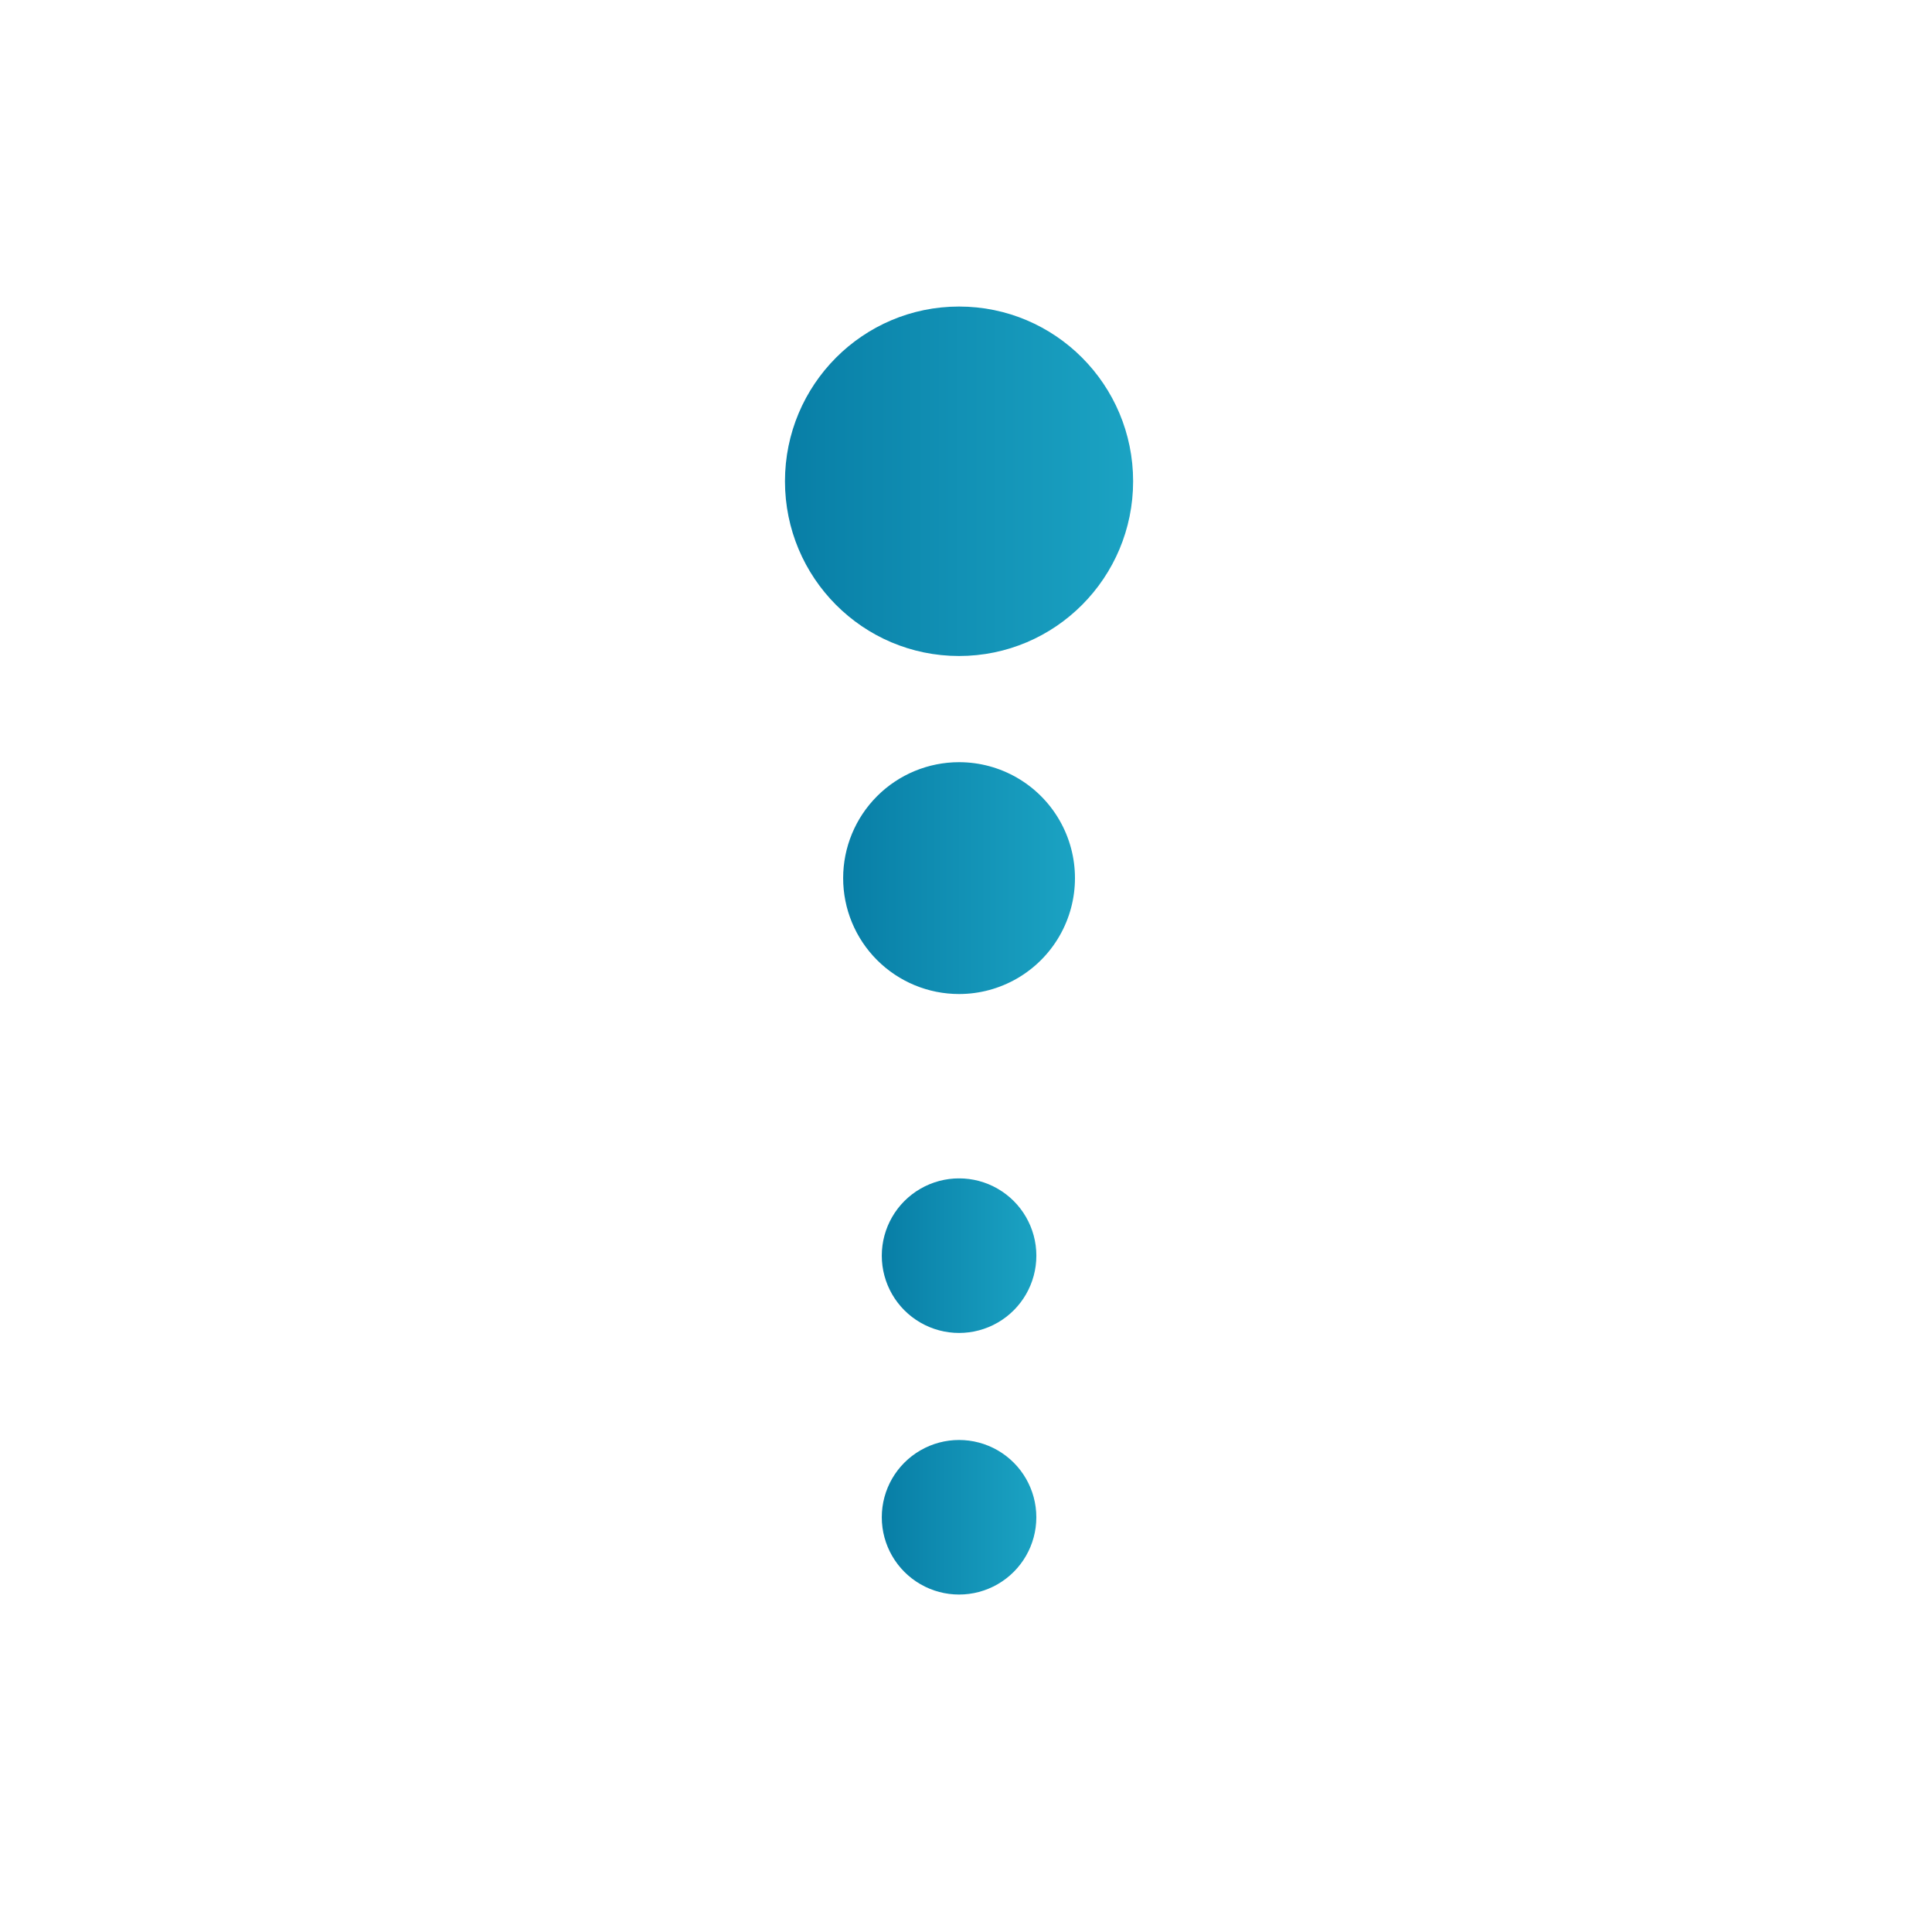 <svg xmlns="http://www.w3.org/2000/svg" xmlns:xlink="http://www.w3.org/1999/xlink" width="70.866" height="70.866" viewBox="0 0 70.866 70.866"><defs><ellipse id="a" cx="35.178" cy="17.653" rx="6.385" ry="6.409"/></defs><clipPath id="b"><use xlink:href="#a" overflow="visible"/></clipPath><linearGradient id="c" gradientUnits="userSpaceOnUse" x1="-238.522" y1="488.13" x2="-237.522" y2="488.13" gradientTransform="matrix(12.772 0 0 -12.772 3075.166 6251.997)"><stop offset="0" stop-color="#087ea6"/><stop offset="1" stop-color="#1ba3c3"/></linearGradient><path clip-path="url(#b)" fill="url(#c)" d="M28.793 11.244h12.771v12.818H28.793z"/><g><defs><path id="d" d="M30.927 32.21a4.25 4.25 0 0 0 4.251 4.251 4.251 4.251 0 1 0 0-8.504 4.252 4.252 0 0 0-4.251 4.253"/></defs><clipPath id="e"><use xlink:href="#d" overflow="visible"/></clipPath><linearGradient id="f" gradientUnits="userSpaceOnUse" x1="-227.071" y1="503.828" x2="-226.071" y2="503.828" gradientTransform="matrix(8.504 0 0 -8.504 1961.917 4316.71)"><stop offset="0" stop-color="#087ea6"/><stop offset="1" stop-color="#1ba3c3"/></linearGradient><path clip-path="url(#e)" fill="url(#f)" d="M30.927 27.957h8.505v8.504h-8.505z"/></g><g><defs><path id="g" d="M32.344 46.058a2.835 2.835 0 1 0 5.67 0 2.835 2.835 0 0 0-5.67 0"/></defs><clipPath id="h"><use xlink:href="#g" overflow="visible"/></clipPath><linearGradient id="i" gradientUnits="userSpaceOnUse" x1="-210.06" y1="527.185" x2="-209.06" y2="527.185" gradientTransform="matrix(5.669 0 0 -5.669 1223.234 3034.828)"><stop offset="0" stop-color="#087ea6"/><stop offset="1" stop-color="#1ba3c3"/></linearGradient><path clip-path="url(#h)" fill="url(#i)" d="M32.344 43.224h5.67v5.669h-5.67z"/></g><g><defs><path id="j" d="M32.344 55.653a2.834 2.834 0 1 0 5.669.001 2.834 2.834 0 0 0-5.669-.001"/></defs><clipPath id="k"><use xlink:href="#j" overflow="visible"/></clipPath><linearGradient id="l" gradientUnits="userSpaceOnUse" x1="-210.06" y1="527.185" x2="-209.06" y2="527.185" gradientTransform="matrix(5.669 0 0 -5.669 1223.234 3044.426)"><stop offset="0" stop-color="#087ea6"/><stop offset="1" stop-color="#1ba3c3"/></linearGradient><path clip-path="url(#k)" fill="url(#l)" d="M32.344 52.819h5.67v5.669h-5.67z"/></g></svg>